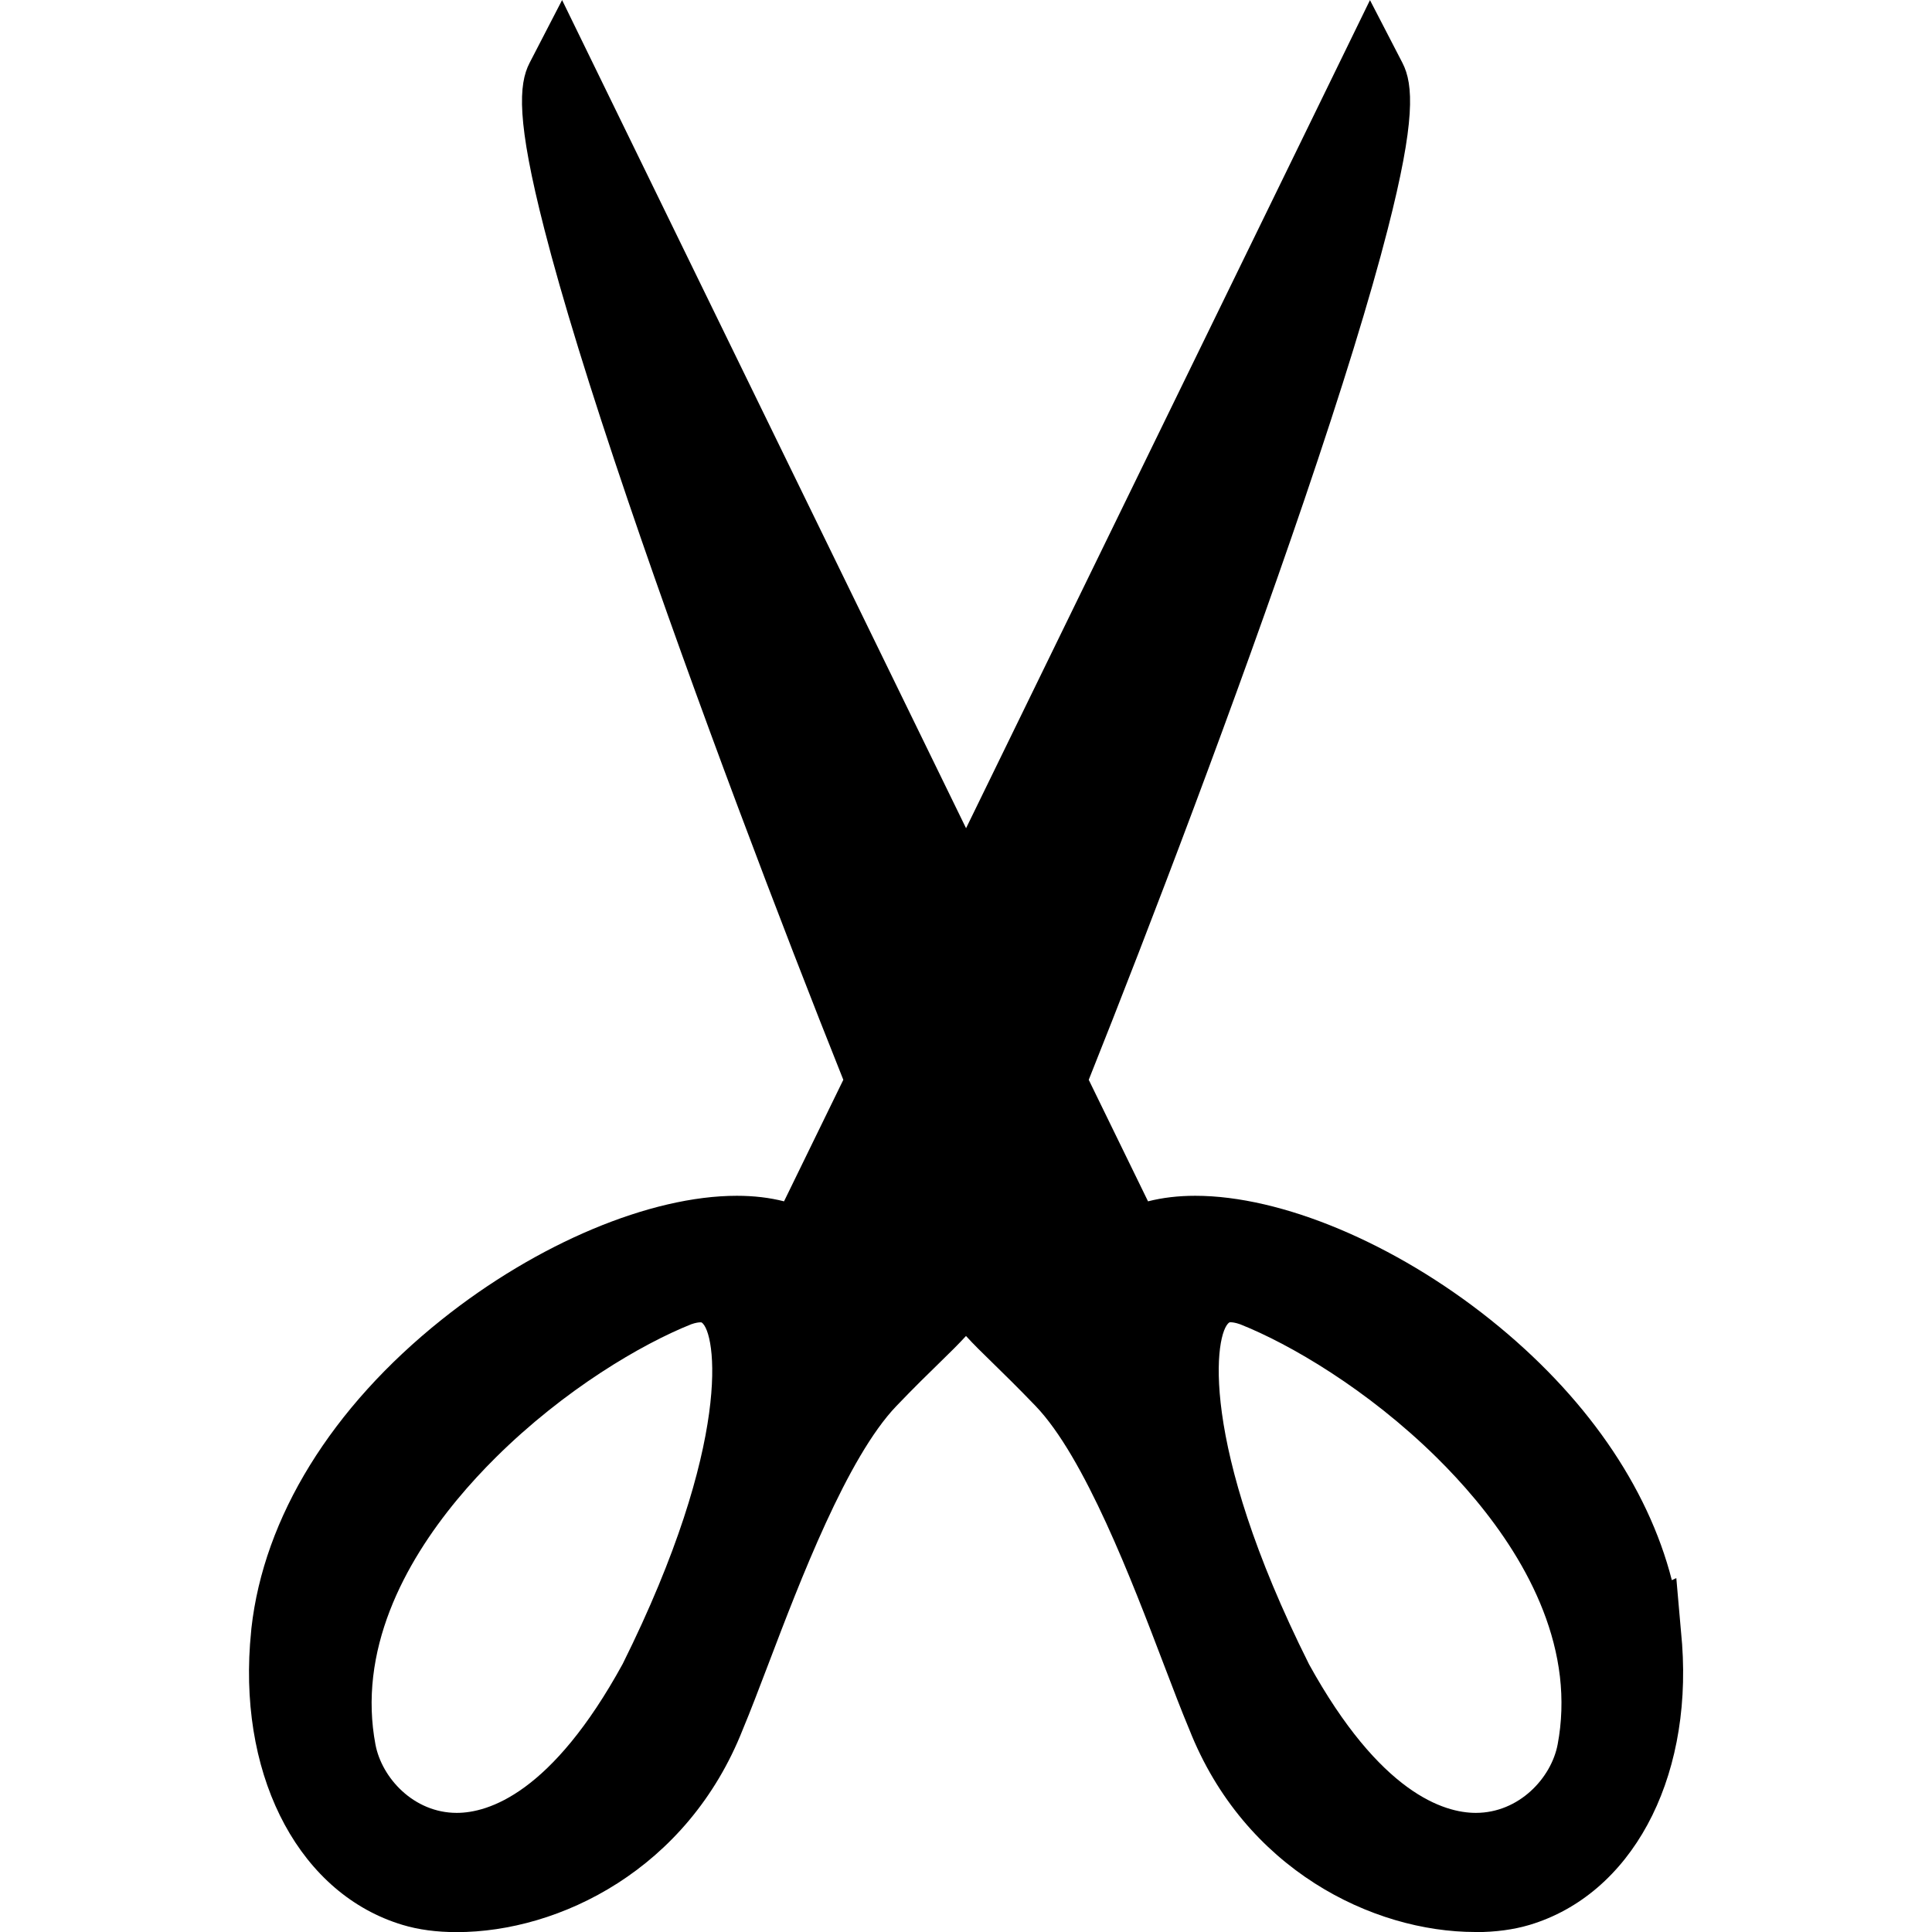 <?xml version="1.0" encoding="utf-8"?>
<!-- Generated by IcoMoon.io -->
<!DOCTYPE svg PUBLIC "-//W3C//DTD SVG 1.1//EN" "http://www.w3.org/Graphics/SVG/1.1/DTD/svg11.dtd">
<svg version="1.1" xmlns="http://www.w3.org/2000/svg" xmlns:xlink="http://www.w3.org/1999/xlink" width="32" height="32" viewBox="0 0 32 32">
	<path d="M24.436 32c-1.701-0-3.824-1.038-4.738-3.356-0.127-0.302-0.267-0.67-0.429-1.094-0.518-1.359-1.3-3.413-2.118-4.264-0.299-0.311-0.531-0.537-0.717-0.719-0.167-0.163-0.308-0.3-0.434-0.439-0.127 0.139-0.267 0.276-0.434 0.439-0.186 0.181-0.418 0.407-0.717 0.719-0.818 0.851-1.601 2.905-2.118 4.265-0.162 0.424-0.301 0.791-0.428 1.094-0.914 2.318-3.038 3.357-4.738 3.357-0.331 0-0.634-0.040-0.898-0.12-1.673-0.503-2.688-2.371-2.526-4.649l0.023-0.263c0.205-1.838 1.325-3.654 3.152-5.113 1.584-1.265 3.457-2.051 4.888-2.051 0.283 0 0.544 0.031 0.782 0.092l0.982-2.013c-1.009-2.526-2.447-6.298-3.57-9.603-0.626-1.841-1.091-3.35-1.381-4.483-0.46-1.793-0.43-2.4-0.245-2.758l0.538-1.040 6.691 13.717 6.69-13.716 0.538 1.040c0.185 0.359 0.215 0.965-0.245 2.758-0.29 1.133-0.755 2.641-1.381 4.482-1.123 3.304-2.561 7.077-3.57 9.603l0.982 2.013c0.238-0.061 0.499-0.092 0.782-0.092 1.431 0 3.304 0.786 4.888 2.051 1.562 1.248 2.607 2.756 3.006 4.316l0.074-0.035 0.096 1.095c0.163 2.278-0.852 4.146-2.525 4.649-0.265 0.079-0.567 0.12-0.898 0.12-0 0-0 0-0 0zM21.678 27.559c1.183 2.147 2.241 2.468 2.766 2.468 0.715 0 1.251-0.577 1.356-1.136 0.069-0.367 0.081-0.745 0.037-1.123-0.177-1.51-1.209-2.806-2.042-3.628-1.146-1.129-2.431-1.879-3.255-2.206-0.082-0.029-0.133-0.033-0.156-0.033-0.016 0-0.022 0.002-0.022 0.002-0.24 0.156-0.527 1.97 1.316 5.655zM11.446 21.935c-0.82 0.328-2.097 1.077-3.235 2.206-0.829 0.822-1.854 2.118-2.030 3.628-0.044 0.377-0.032 0.754 0.037 1.122 0.104 0.558 0.636 1.136 1.347 1.136 0.522 0 1.573-0.321 2.749-2.468 1.832-3.684 1.548-5.497 1.306-5.656 0 0-0 0-0 0-0.001 0-0.008-0.001-0.020-0.001-0.023-0-0.073 0.004-0.155 0.033z" />
</svg>
